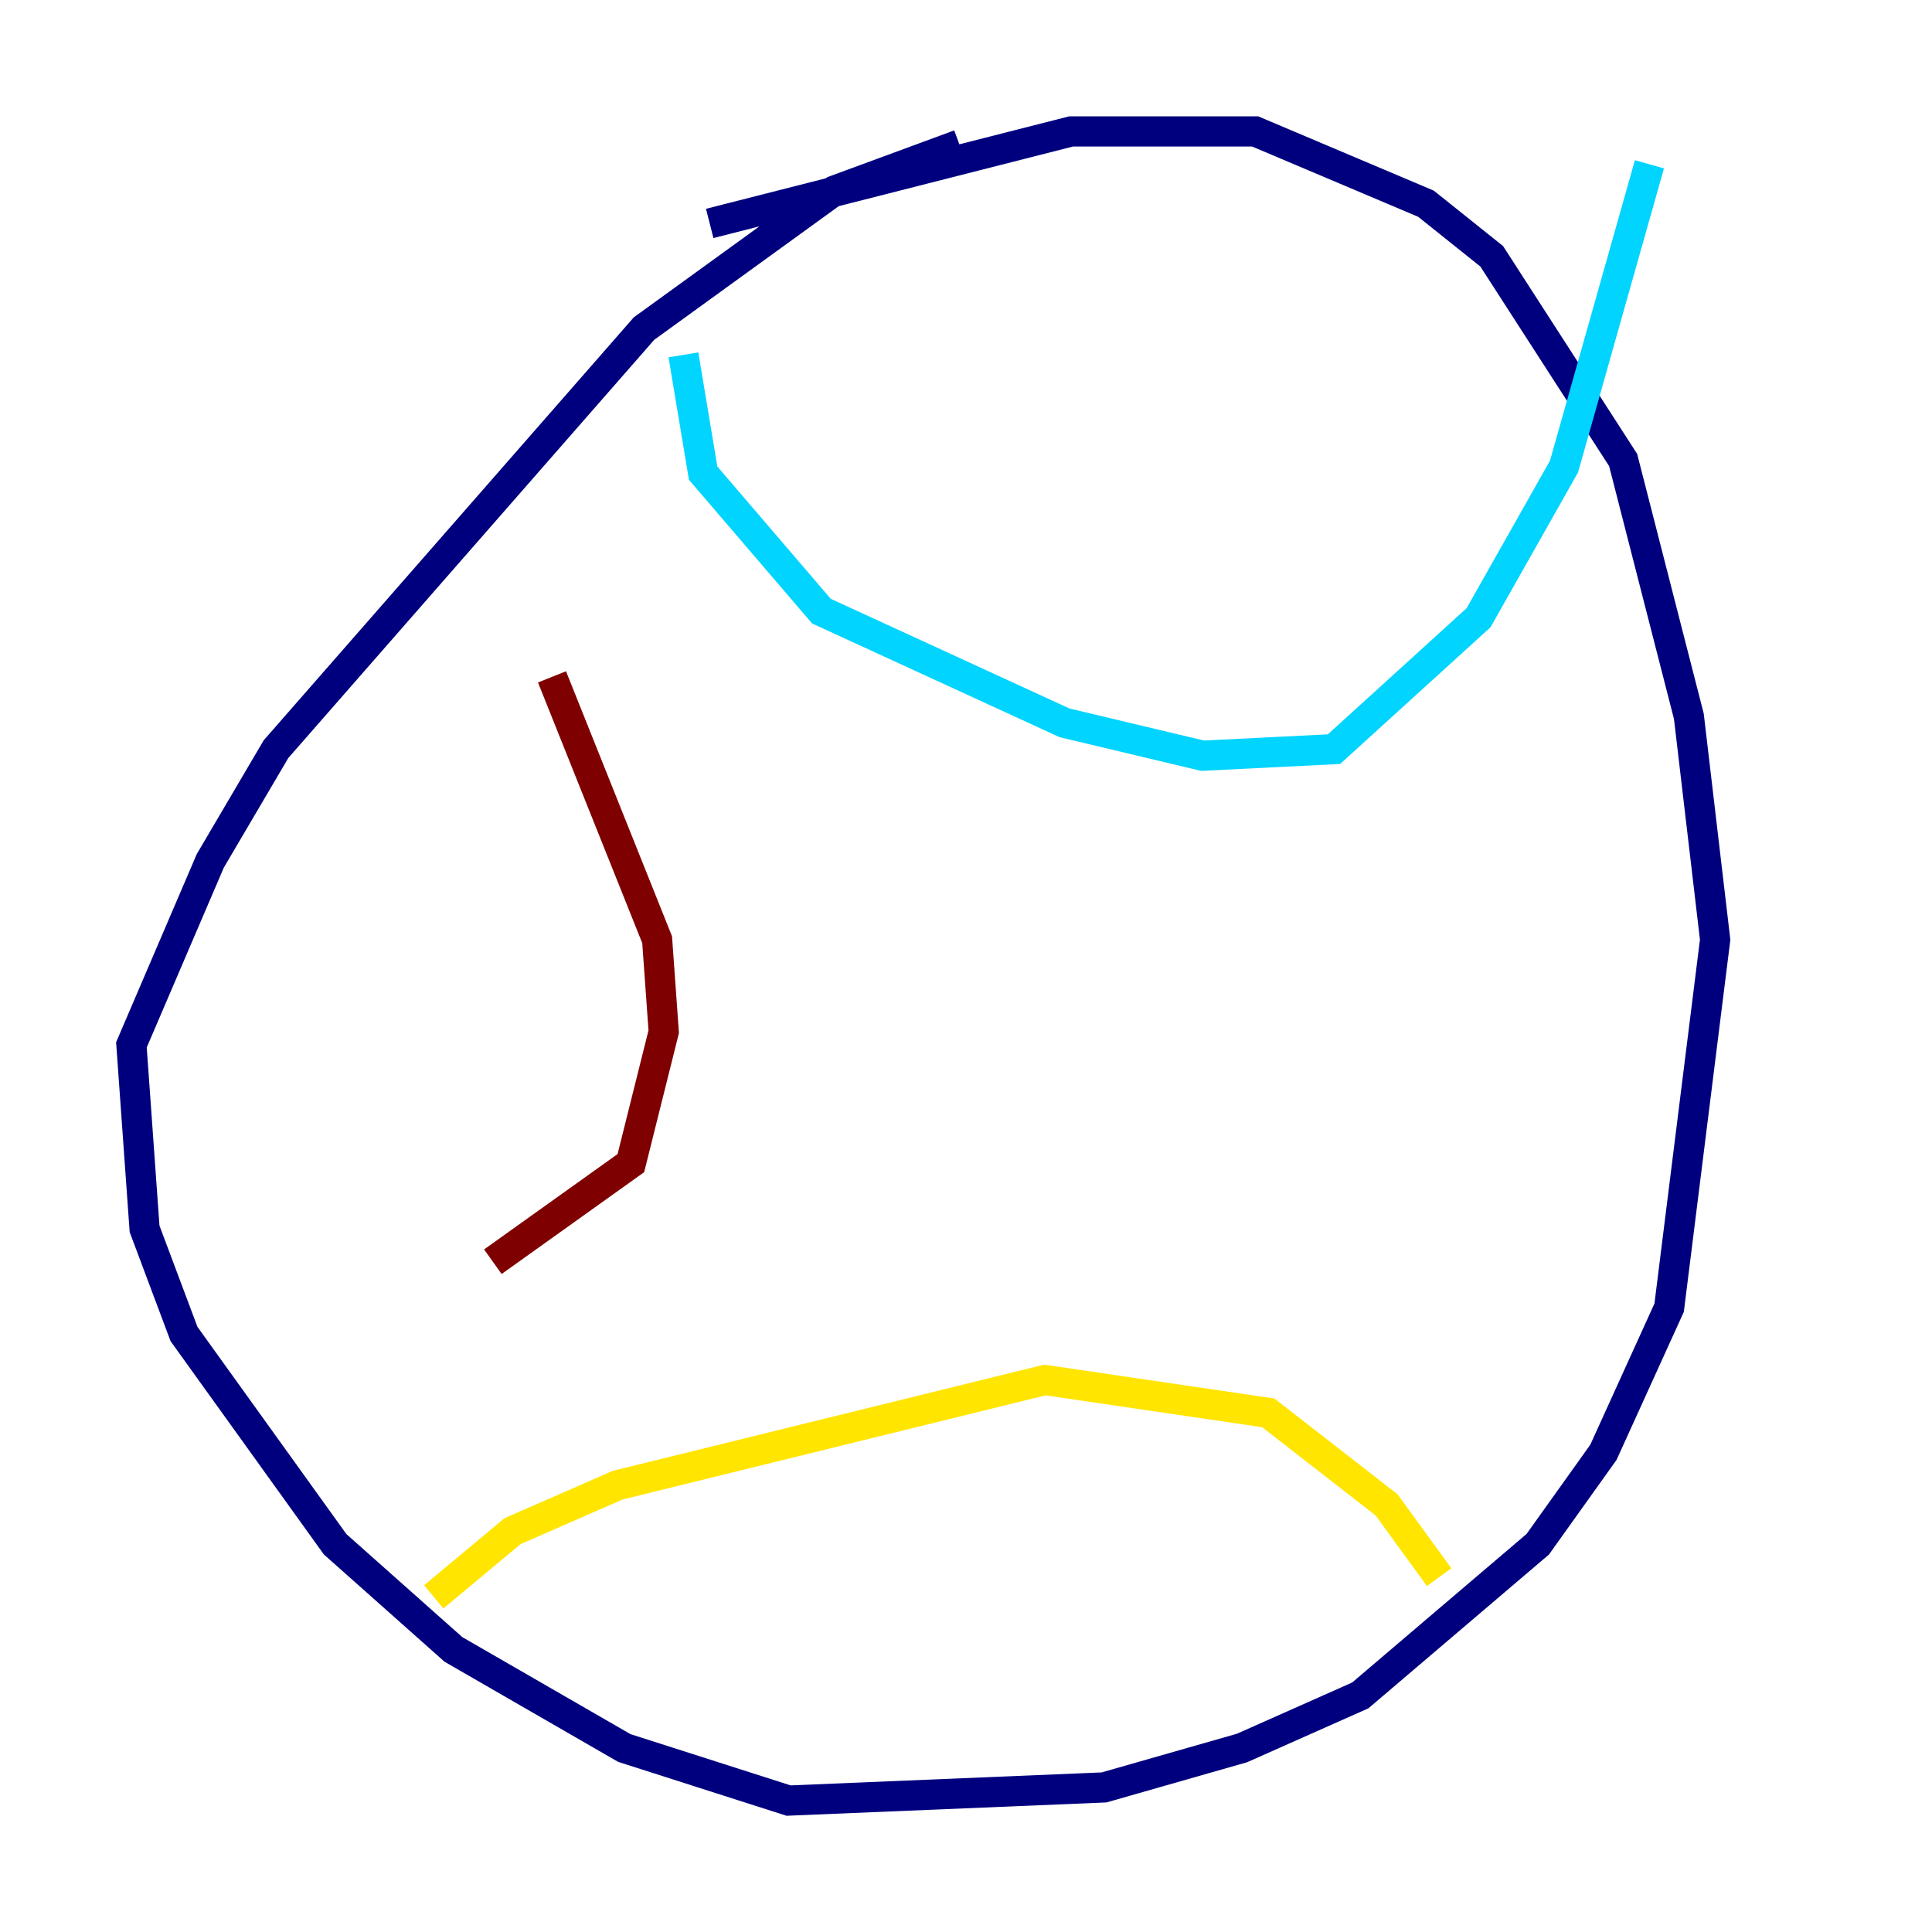 <?xml version="1.0" encoding="utf-8" ?>
<svg baseProfile="tiny" height="128" version="1.2" viewBox="0,0,128,128" width="128" xmlns="http://www.w3.org/2000/svg" xmlns:ev="http://www.w3.org/2001/xml-events" xmlns:xlink="http://www.w3.org/1999/xlink"><defs /><polyline fill="none" points="63.565,9.578 55.292,12.626 42.667,21.769 18.286,49.633 13.932,57.034 8.707,69.225 9.578,81.415 12.191,88.381 22.204,102.313 30.041,109.279 41.361,115.809 52.245,119.293 73.143,118.422 82.286,115.809 90.122,112.326 101.878,102.313 106.231,96.218 110.585,86.639 113.633,62.258 111.891,47.456 107.537,30.476 98.83,16.98 94.476,13.497 83.156,8.707 70.966,8.707 47.02,14.803" stroke="#00007f" stroke-width="2" /><polyline fill="none" points="45.279,23.51 46.585,31.347 54.422,40.49 70.531,47.891 79.674,50.068 88.381,49.633 97.959,40.925 103.619,30.912 109.279,10.884" stroke="#00d4ff" stroke-width="2" /><polyline fill="none" points="28.735,105.796 33.959,101.442 40.925,98.395 69.225,91.429 84.027,93.605 91.864,99.701 95.347,104.49" stroke="#ffe500" stroke-width="2" /><polyline fill="none" points="36.571,44.843 43.537,62.258 43.973,68.354 41.796,77.061 32.653,83.592" stroke="#7f0000" stroke-width="2" /></svg>